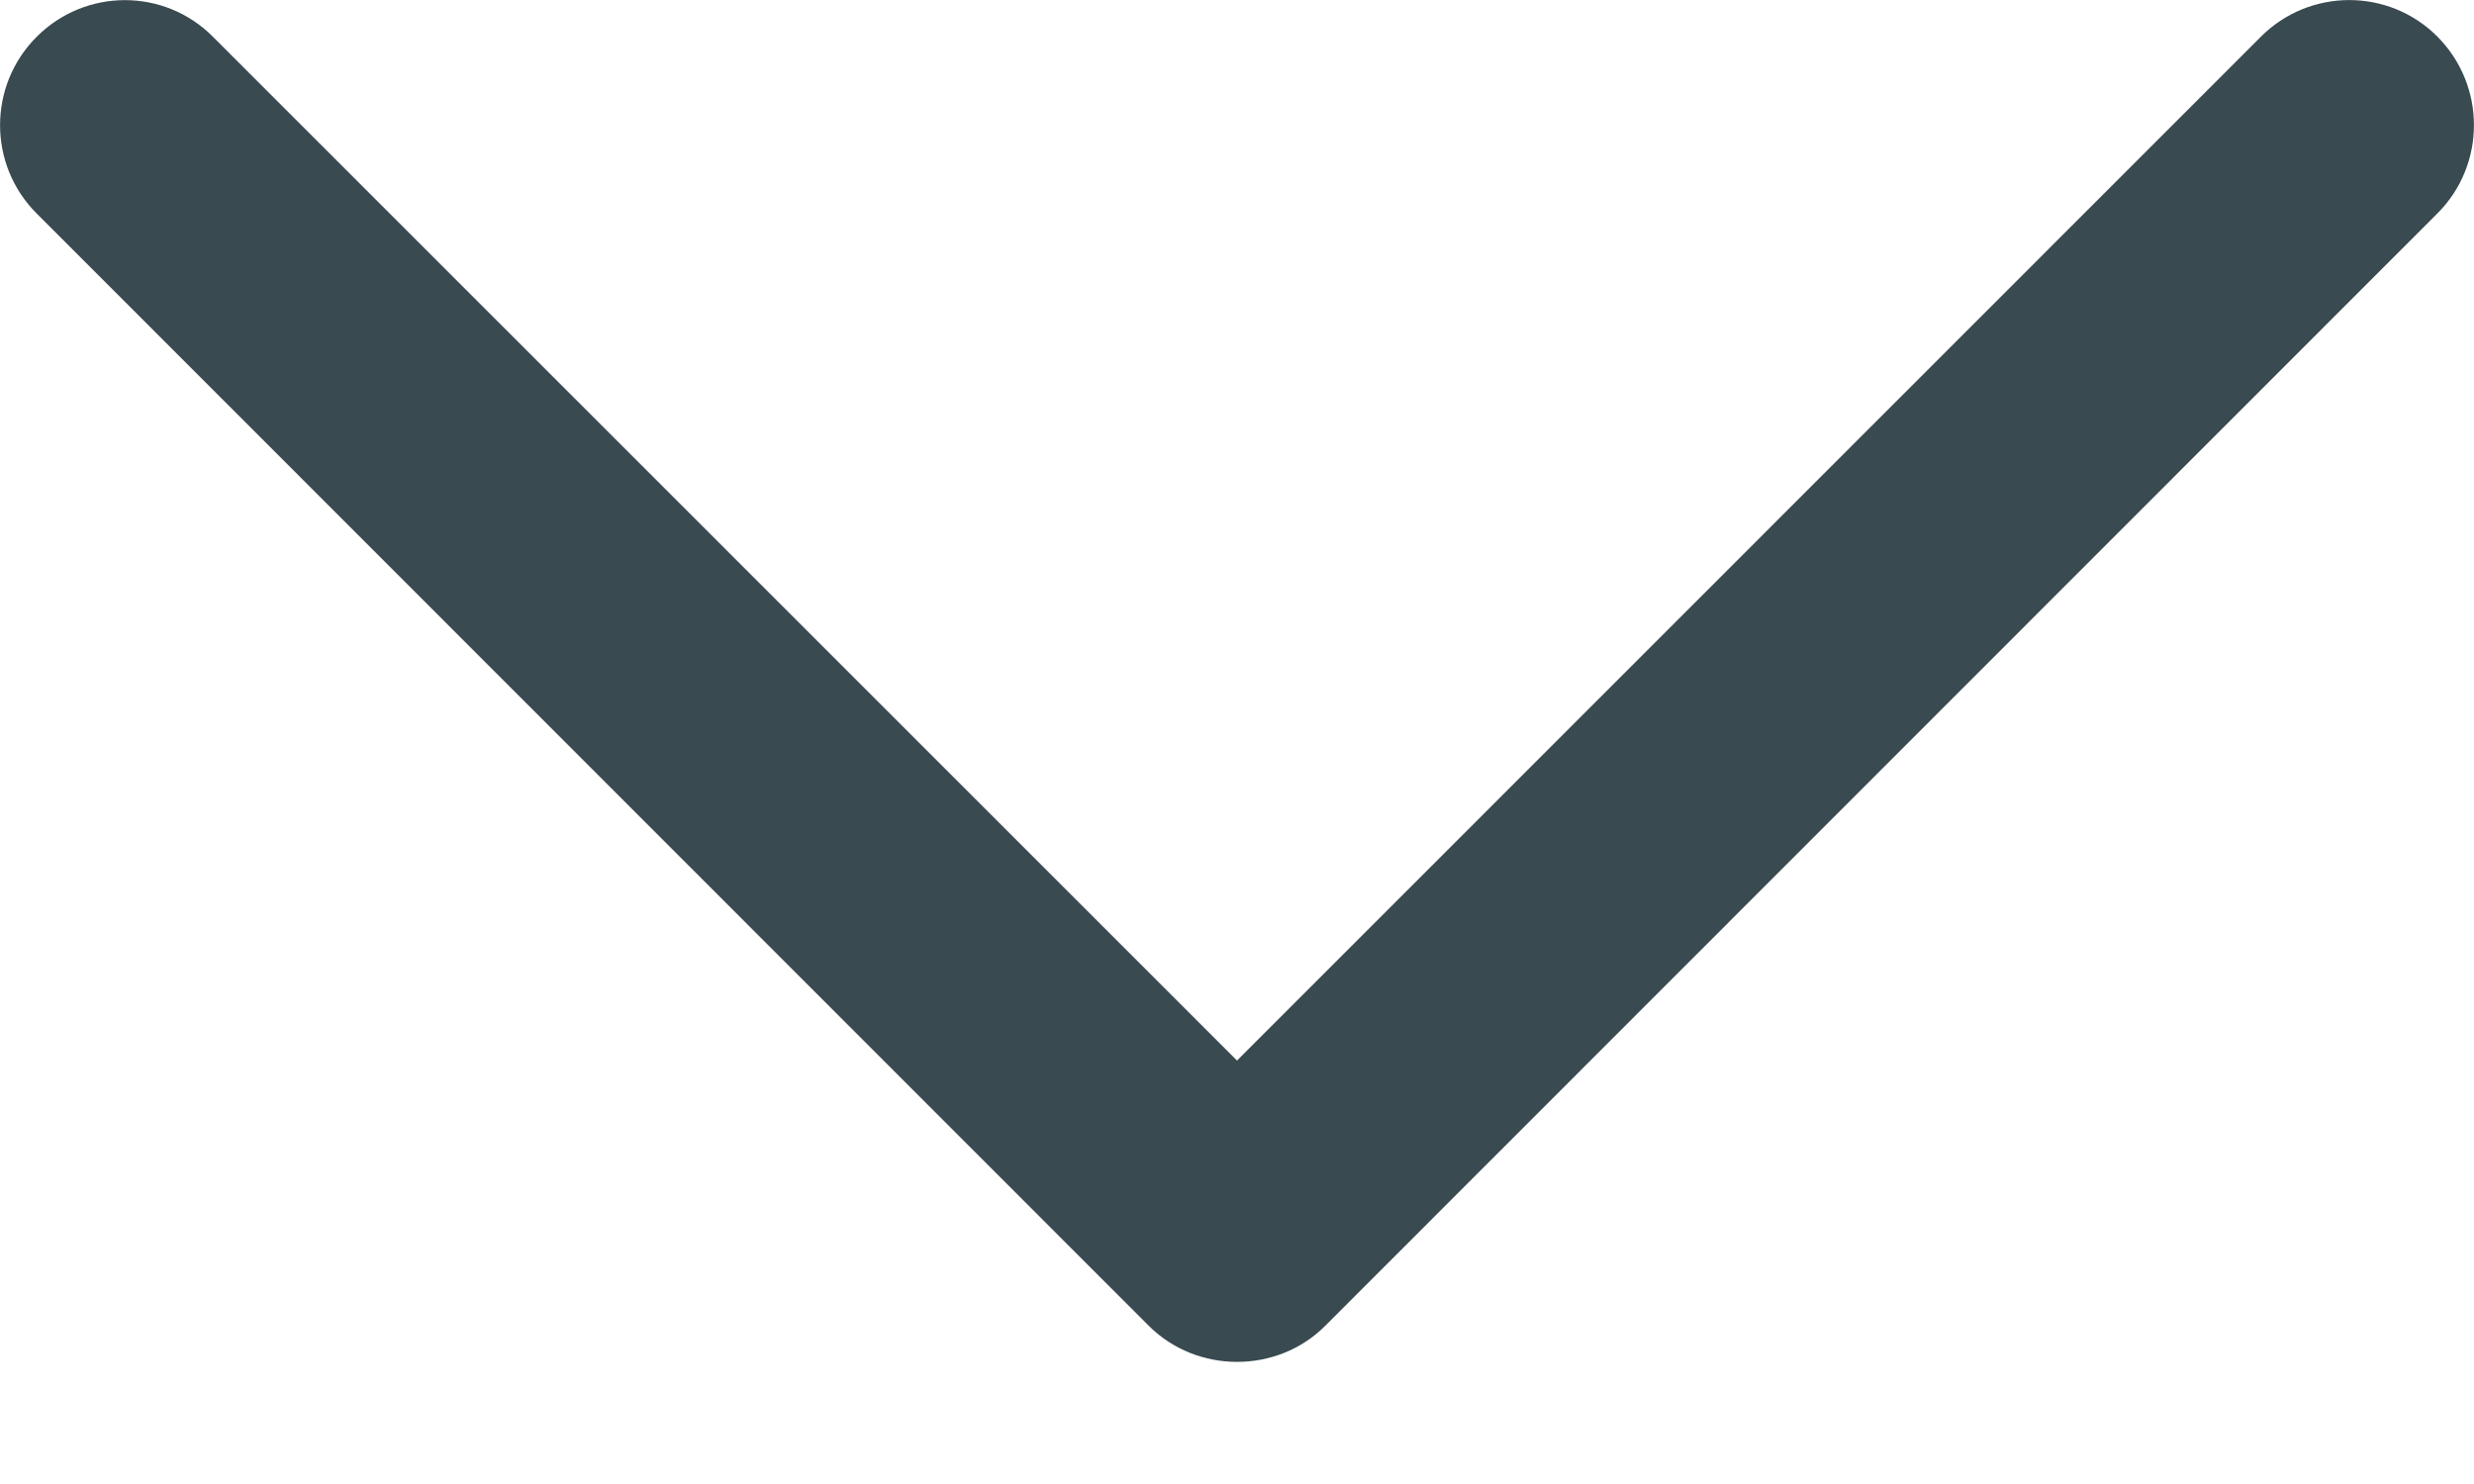 <svg width="10" height="6" viewBox="0 0 10 6" fill="none" xmlns="http://www.w3.org/2000/svg">
<path d="M5.357 5.36L9.852 0.863C10.049 0.666 10.049 0.346 9.852 0.148C9.656 -0.049 9.336 -0.049 9.139 0.148L5 4.288L0.861 0.149C0.665 -0.049 0.345 -0.049 0.148 0.149C-0.049 0.346 -0.049 0.666 0.148 0.863L4.643 5.36C4.838 5.555 5.163 5.555 5.357 5.36Z" fill="#394A50"/>
</svg>
